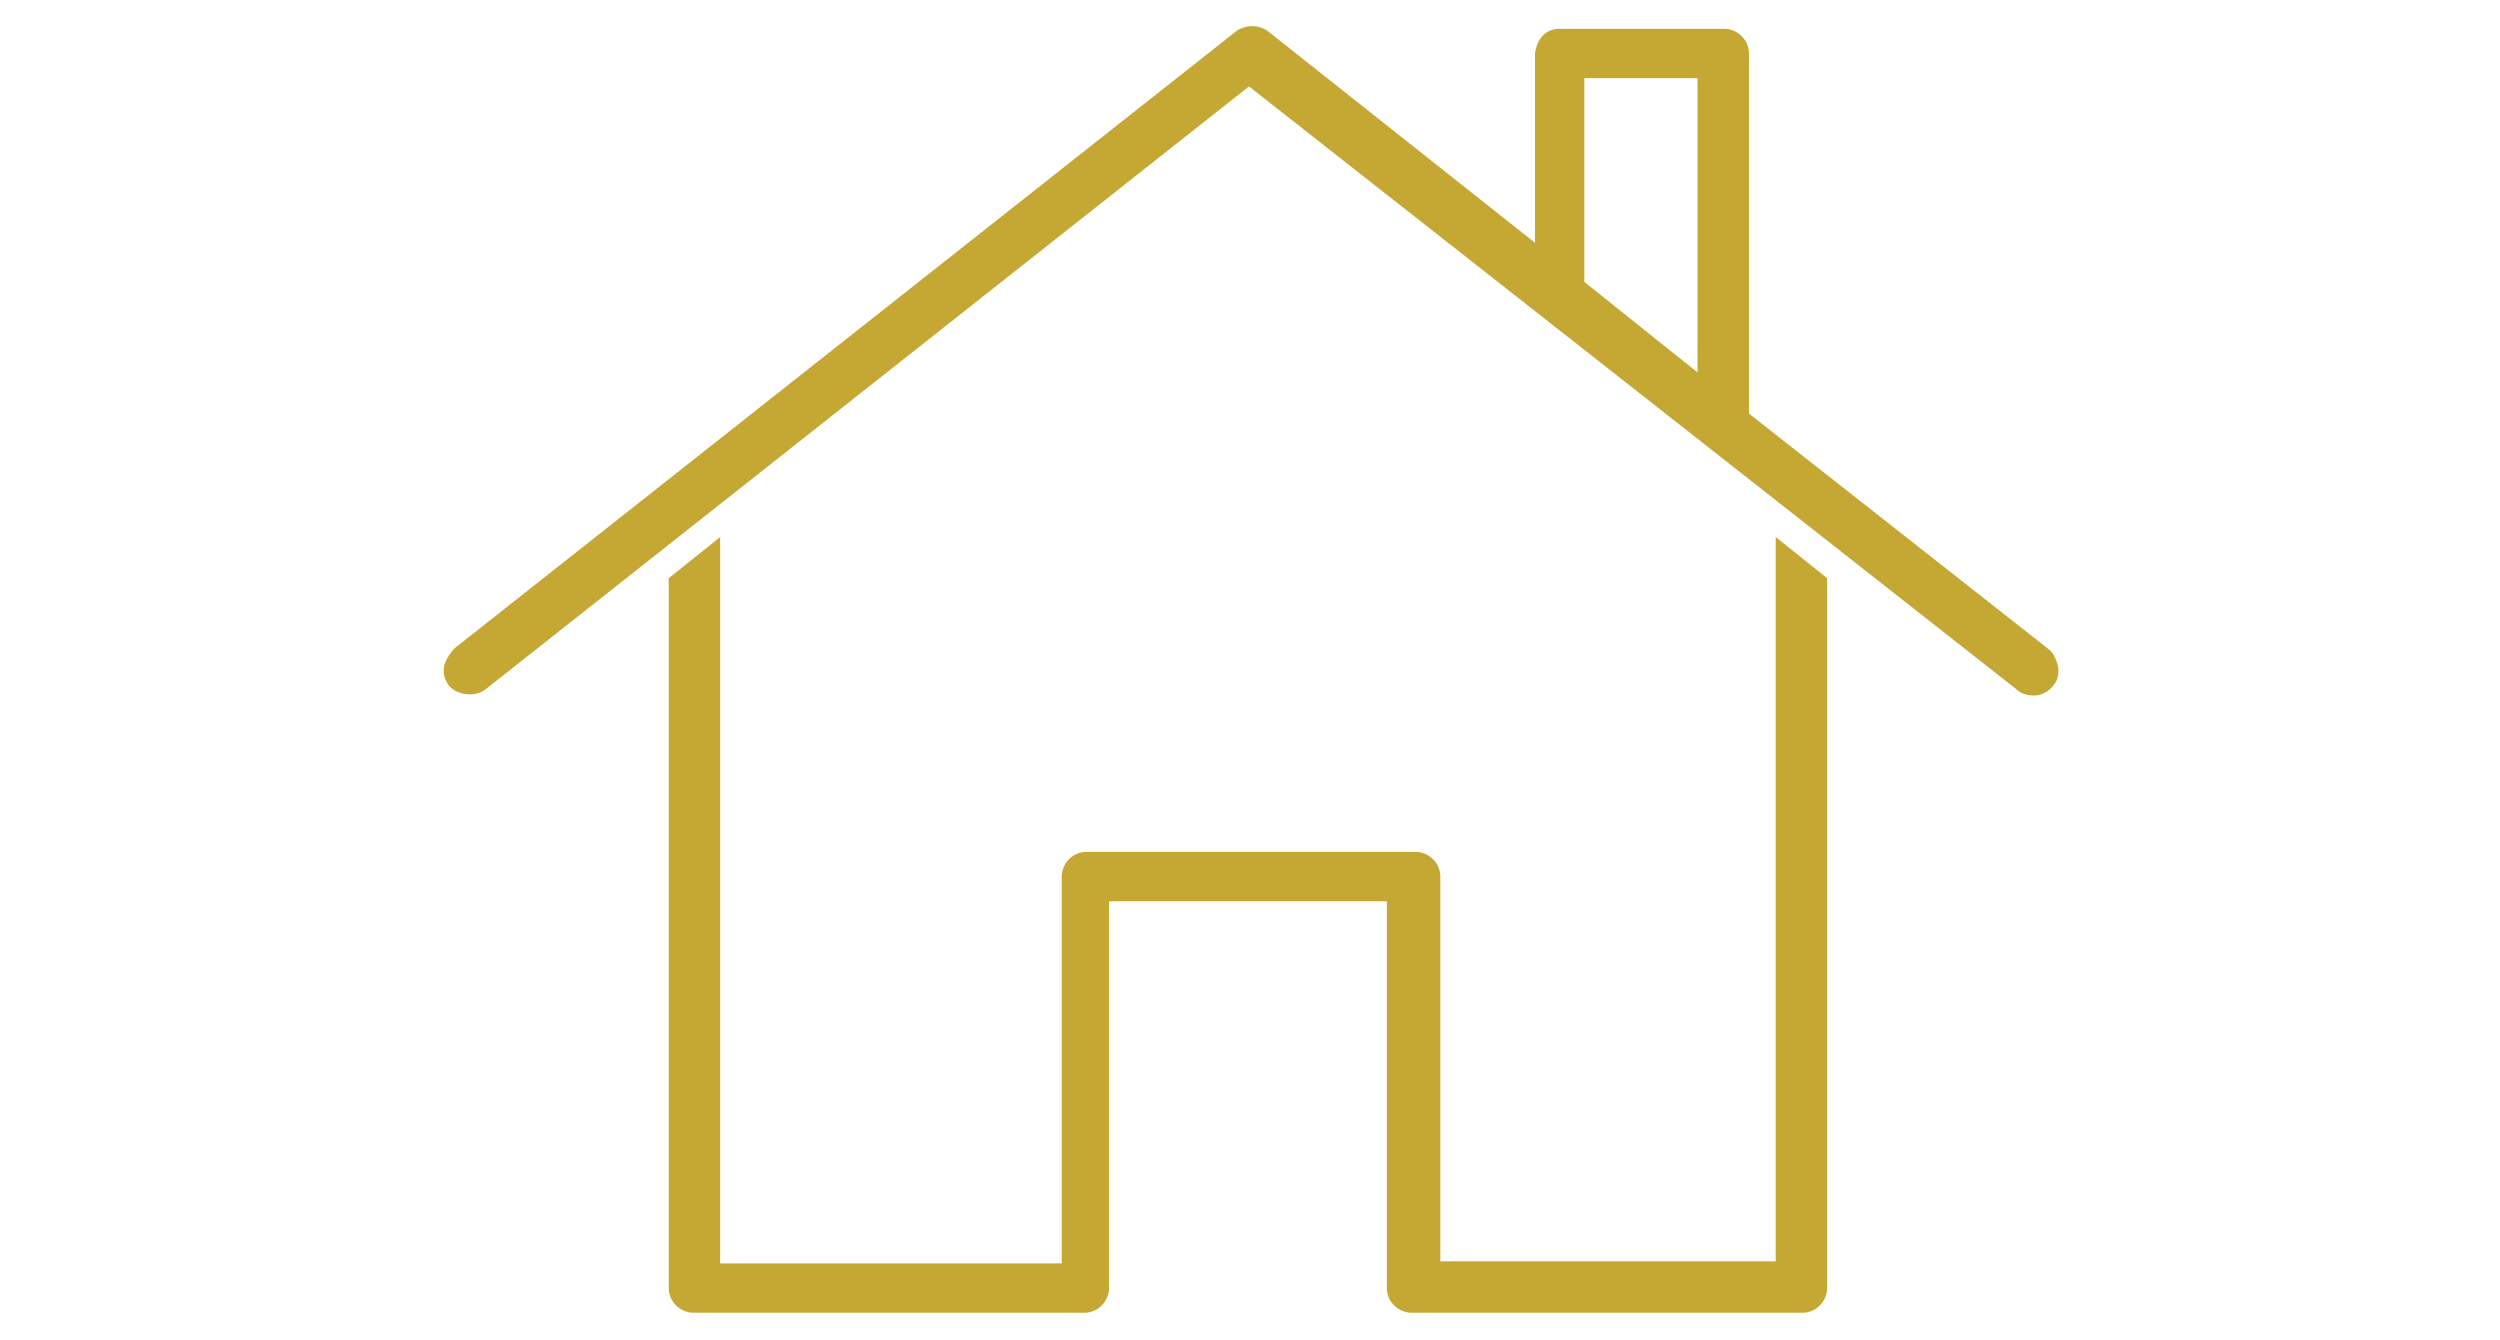 <?xml version="1.0" encoding="utf-8"?>
<!-- Generator: Adobe Illustrator 21.1.0, SVG Export Plug-In . SVG Version: 6.00 Build 0)  -->
<svg version="1.1" id="Layer_1" xmlns="http://www.w3.org/2000/svg" xmlns:xlink="http://www.w3.org/1999/xlink" x="0px" y="0px"
	 viewBox="0 0 121.5 65.1" style="enable-background:new 0 0 121.5 65.1;" xml:space="preserve">
<style type="text/css">
	.st0{fill:#C4A833;}
</style>
<g>
	<path class="st0" d="M86.5,61.3H70V42.6c0-0.7-0.6-1.2-1.2-1.2h-16c-0.7,0-1.2,0.6-1.2,1.2v18.8H35V26.1l-2.5,2v34.5
		c0,0.7,0.6,1.2,1.2,1.2h19c0.7,0,1.2-0.6,1.2-1.2V43.8h13.5v18.8c0,0.7,0.6,1.2,1.2,1.2h19c0.7,0,1.2-0.6,1.2-1.2V28.1l-2.5-2V61.3
		z"/>
	<path class="st0" d="M100,32.3c-0.1-0.3-0.2-0.6-0.5-0.8L85,20.1V2.6c0-0.7-0.6-1.2-1.2-1.2h-8l0,0c-0.7,0-1.1,0.5-1.2,1.2v9.2
		l-13-10.3c-0.6-0.4-1.2-0.2-1.5,0l-38,30c-0.2,0.2-0.4,0.5-0.5,0.8c-0.1,0.4,0,0.7,0.2,1c0.4,0.5,1.3,0.6,1.8,0.2L60.7,4.2L98,33.5
		c0.2,0.2,0.5,0.3,0.8,0.3c0,0,0.1,0,0.1,0c0.3,0,0.7-0.2,0.9-0.5C100,33.1,100.1,32.7,100,32.3z M82.5,3.8v14.3L77,13.7V3.8H82.5z"
		/>
</g>
</svg>
